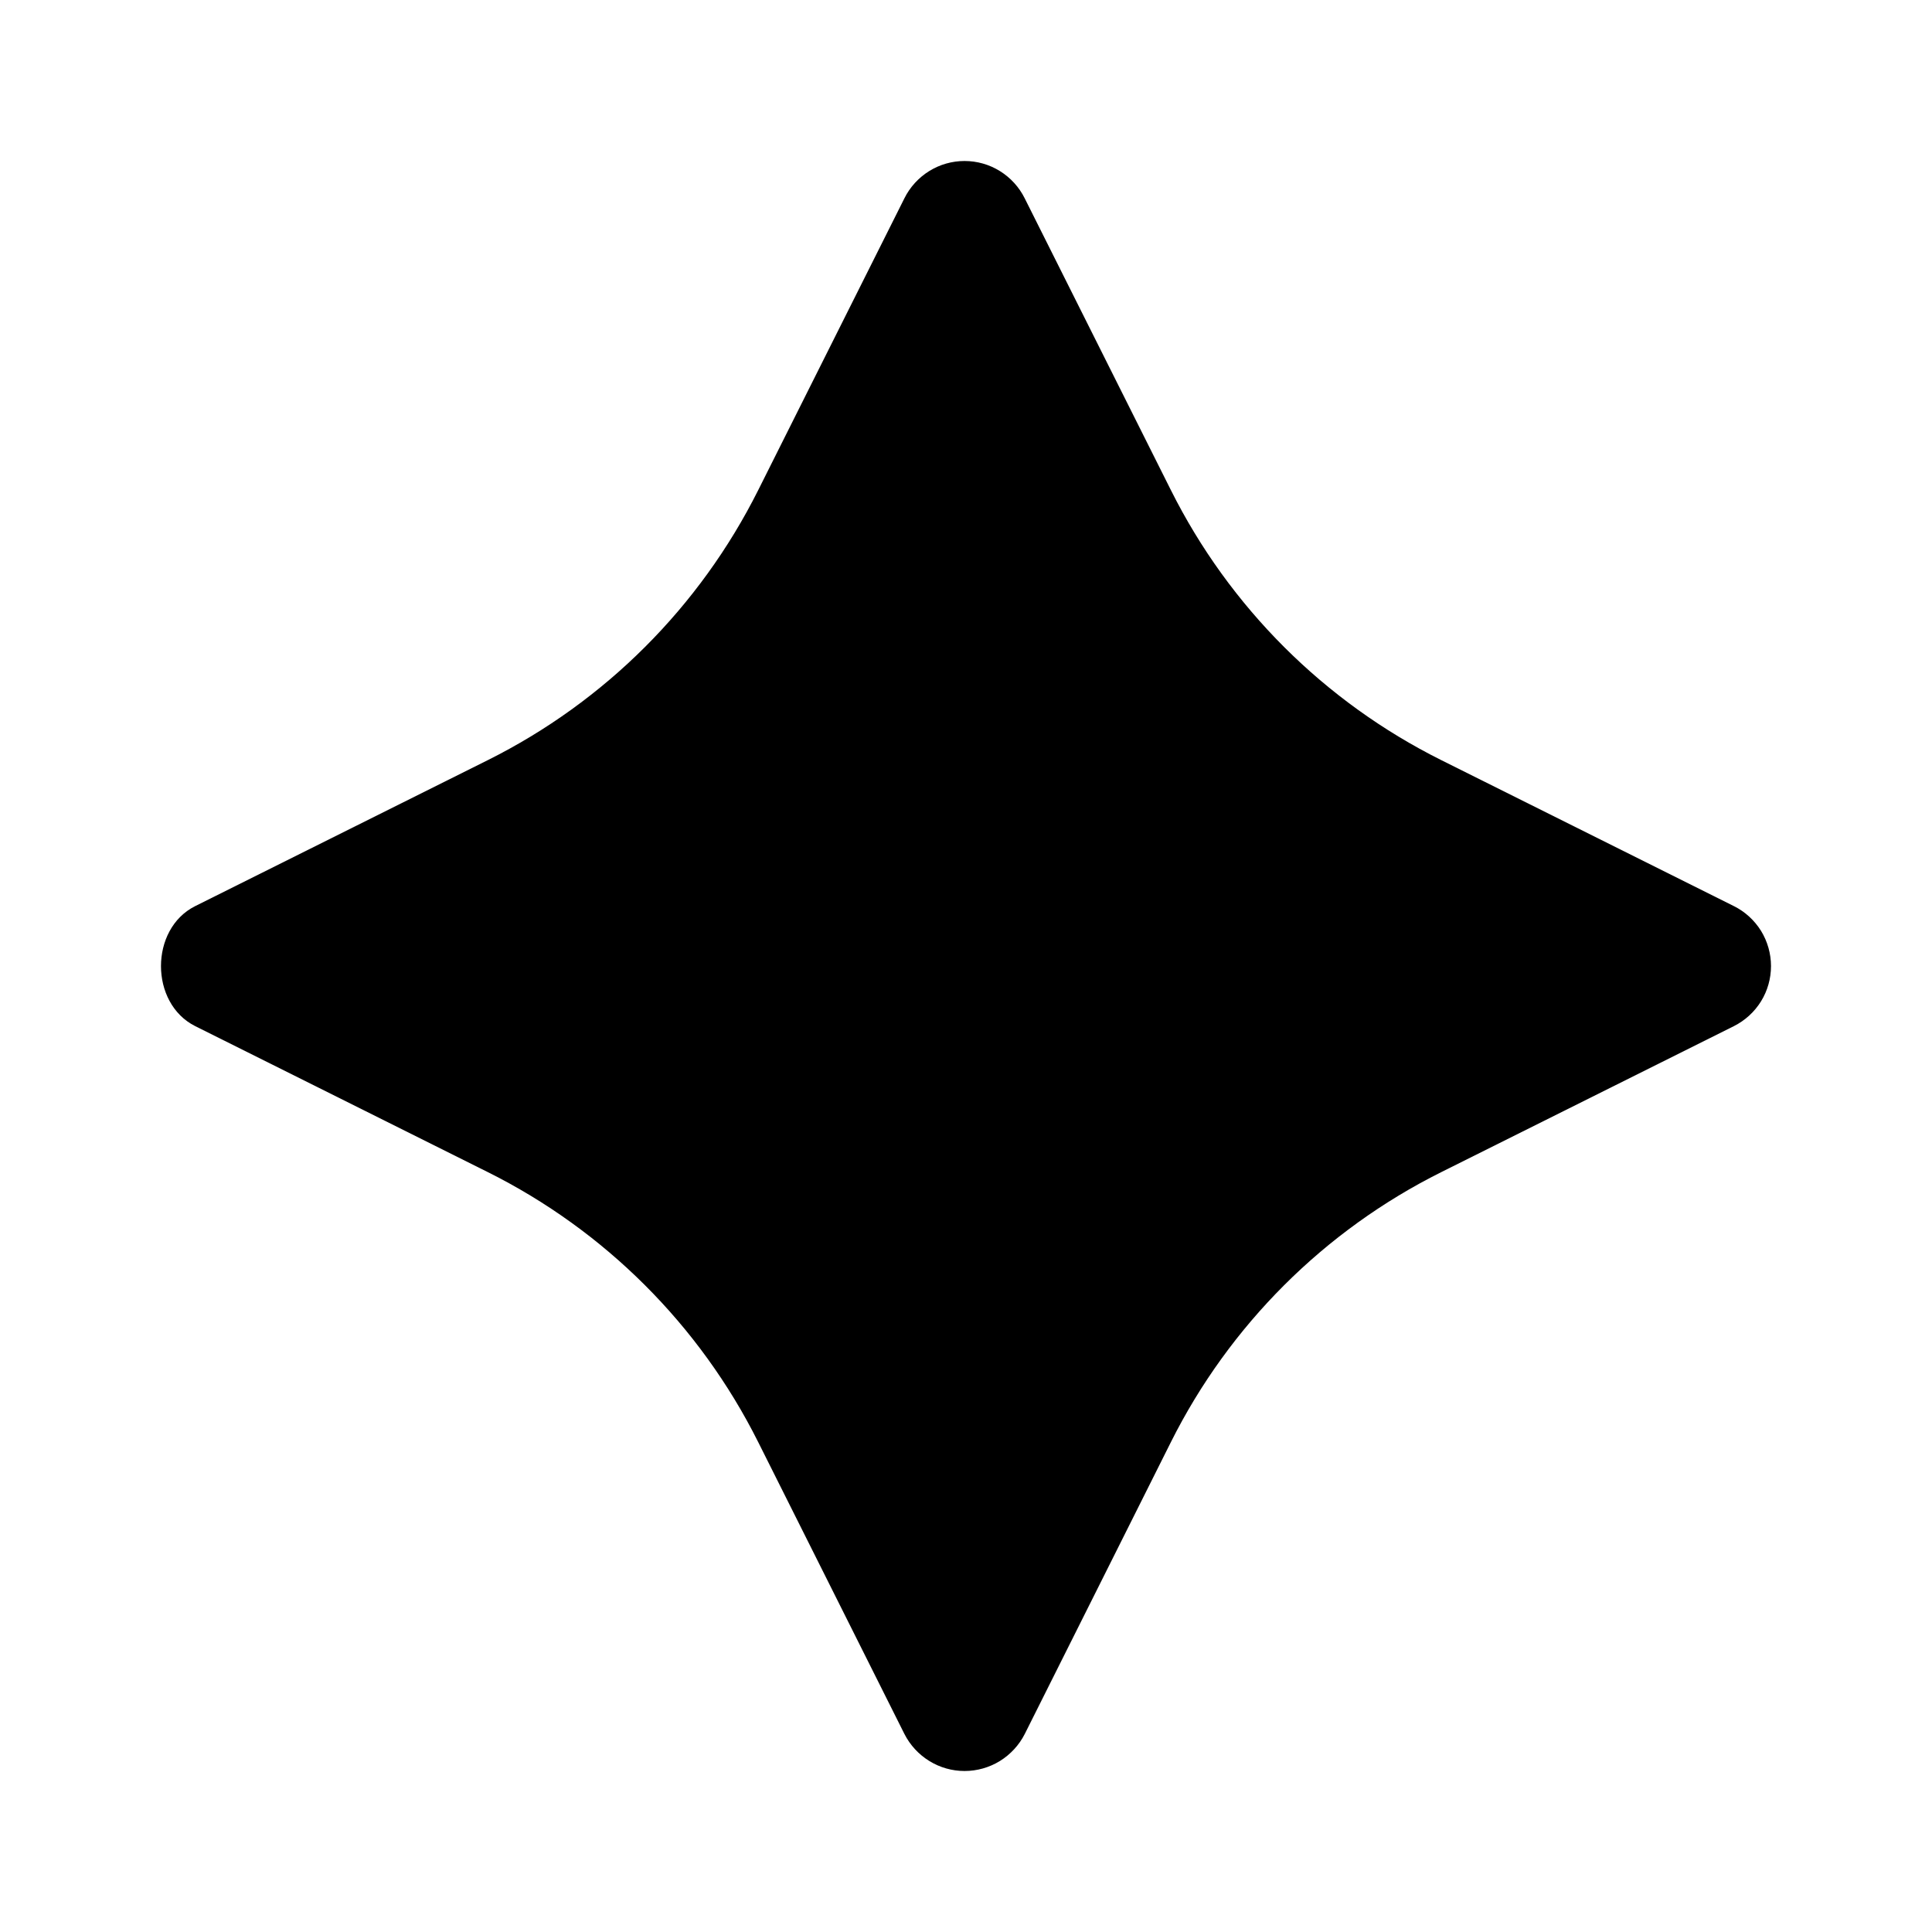 <svg width="24" height="24" viewBox="0 0 24 24" fill="none" xmlns="http://www.w3.org/2000/svg">
<g id="x-sora">
<path id="x-sora_2" d="M11.982 22C11.827 22 11.675 21.957 11.543 21.875C11.412 21.794 11.305 21.678 11.235 21.54L9.418 17.913C8.691 16.462 7.513 15.286 6.061 14.561L2.425 12.747C1.858 12.463 1.858 11.539 2.425 11.256L6.061 9.442C7.513 8.717 8.691 7.541 9.418 6.09L11.235 2.463C11.304 2.324 11.411 2.207 11.543 2.125C11.675 2.043 11.827 2 11.982 2C12.137 2 12.289 2.043 12.421 2.125C12.553 2.207 12.66 2.324 12.729 2.463L14.546 6.09C15.273 7.541 16.451 8.717 17.903 9.442L21.539 11.256C21.678 11.325 21.794 11.432 21.876 11.563C21.957 11.695 22 11.847 22 12.001C22 12.156 21.957 12.308 21.876 12.439C21.794 12.571 21.678 12.677 21.539 12.747L17.903 14.561C16.451 15.286 15.273 16.462 14.546 17.913L12.73 21.54C12.66 21.678 12.553 21.794 12.421 21.876C12.289 21.957 12.137 22 11.982 22Z" fill="black"/>
</g>
</svg>
